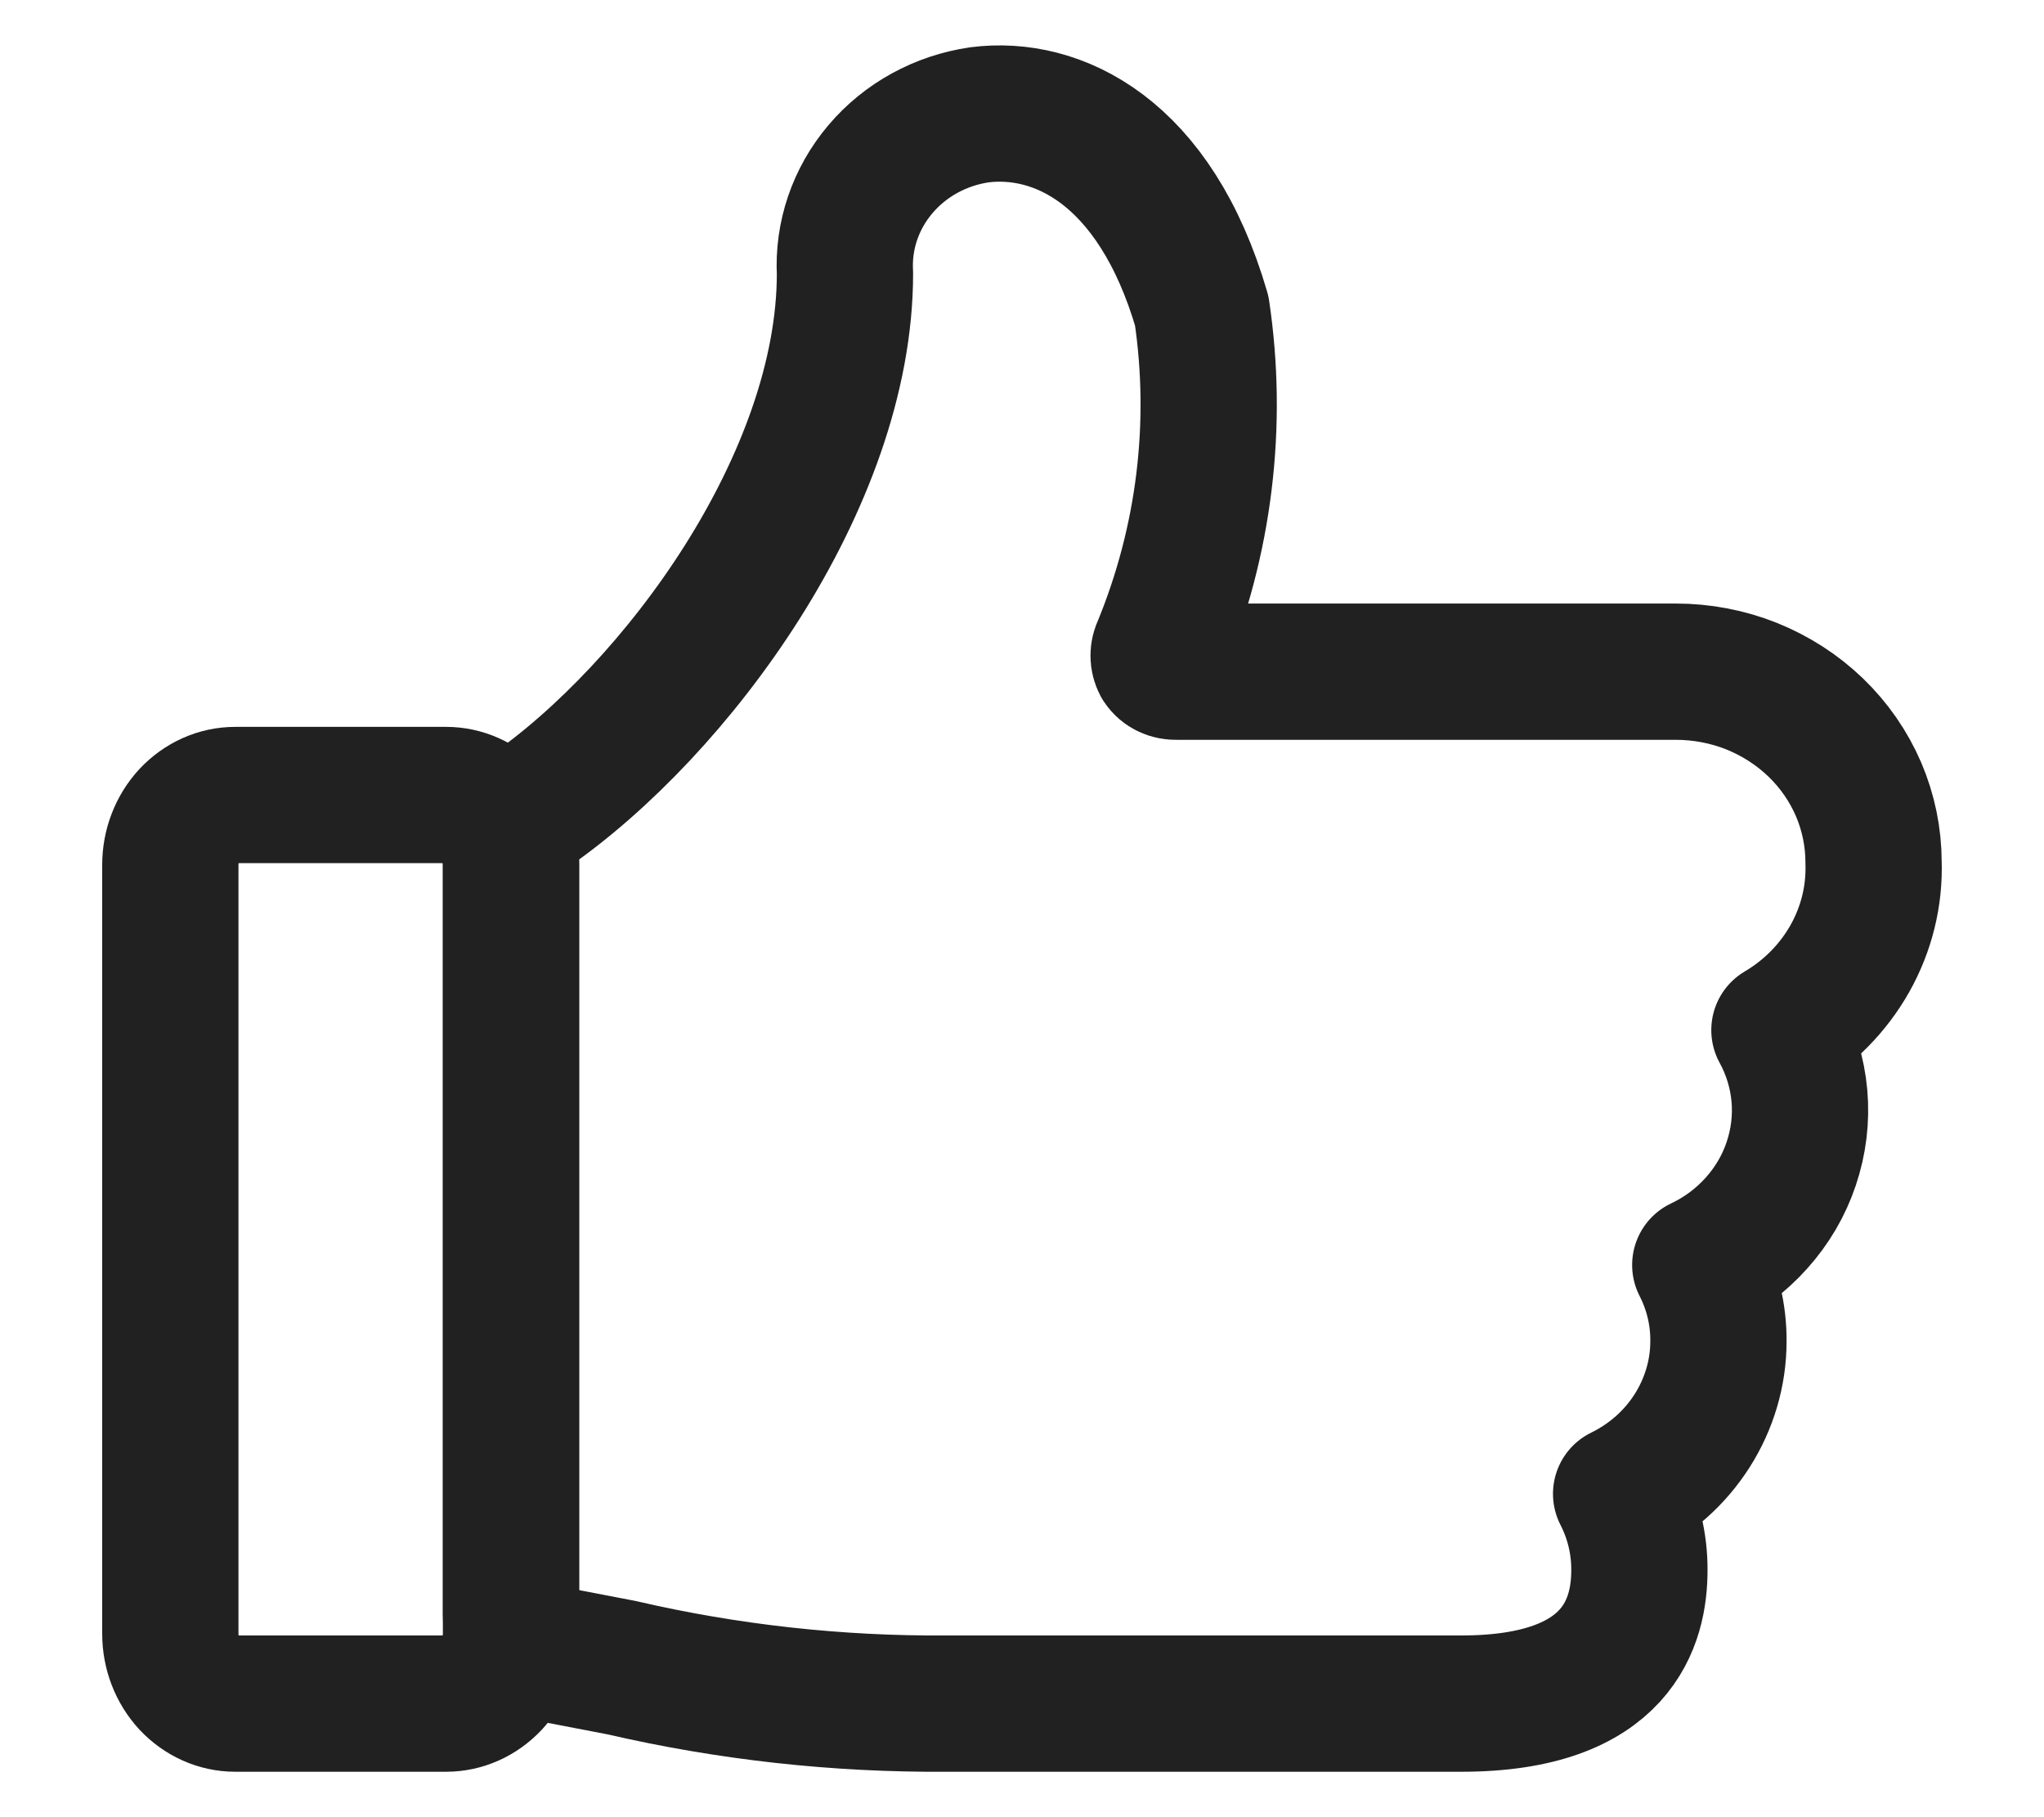 <svg width="18" height="16" viewBox="0 0 18 16" fill="none" xmlns="http://www.w3.org/2000/svg">
<path d="M16.499 7.592C16.499 7.372 16.454 7.154 16.367 6.95C16.279 6.746 16.151 6.561 15.989 6.405C15.827 6.249 15.635 6.126 15.424 6.041C15.213 5.957 14.986 5.914 14.757 5.914H10.36C10.333 5.915 10.306 5.91 10.281 5.898C10.257 5.887 10.236 5.869 10.221 5.846C10.209 5.823 10.203 5.798 10.203 5.773C10.203 5.747 10.209 5.722 10.221 5.699C10.607 4.759 10.732 3.738 10.583 2.737C10.172 1.327 9.308 0.924 8.625 1.011C8.283 1.061 7.972 1.231 7.753 1.49C7.534 1.748 7.423 2.075 7.441 2.408C7.441 4.235 5.956 6.249 4.653 7.149C4.606 7.181 4.567 7.223 4.541 7.272C4.514 7.321 4.5 7.376 4.5 7.431V14.221C4.499 14.298 4.526 14.374 4.577 14.434C4.628 14.495 4.699 14.535 4.779 14.55L5.476 14.684C6.413 14.901 7.375 15.007 8.339 15H12.869C14.262 15 14.437 14.268 14.437 13.824C14.438 13.592 14.383 13.362 14.276 13.153C14.534 13.027 14.75 12.835 14.901 12.598C15.052 12.361 15.133 12.088 15.133 11.81C15.135 11.577 15.08 11.347 14.973 11.138C15.162 11.049 15.33 10.923 15.467 10.77C15.605 10.617 15.71 10.438 15.774 10.246C15.839 10.053 15.864 9.85 15.846 9.648C15.828 9.446 15.768 9.249 15.67 9.07C15.931 8.916 16.145 8.698 16.291 8.439C16.437 8.179 16.509 7.887 16.499 7.592Z" stroke="#212121" stroke-width="1.2" stroke-linecap="round" stroke-linejoin="round"/>
<path d="M4.5 7.615C4.5 7.452 4.44 7.296 4.333 7.18C4.225 7.065 4.08 7 3.929 7H2.071C1.92 7 1.775 7.065 1.667 7.18C1.56 7.296 1.5 7.452 1.5 7.615L1.5 14.385C1.5 14.548 1.56 14.704 1.667 14.82C1.775 14.935 1.92 15 2.071 15H3.929C4.08 15 4.225 14.935 4.333 14.82C4.44 14.704 4.5 14.548 4.5 14.385V7.615Z" stroke="#212121" stroke-width="1.2" stroke-linecap="round" stroke-linejoin="round"/>
</svg>
